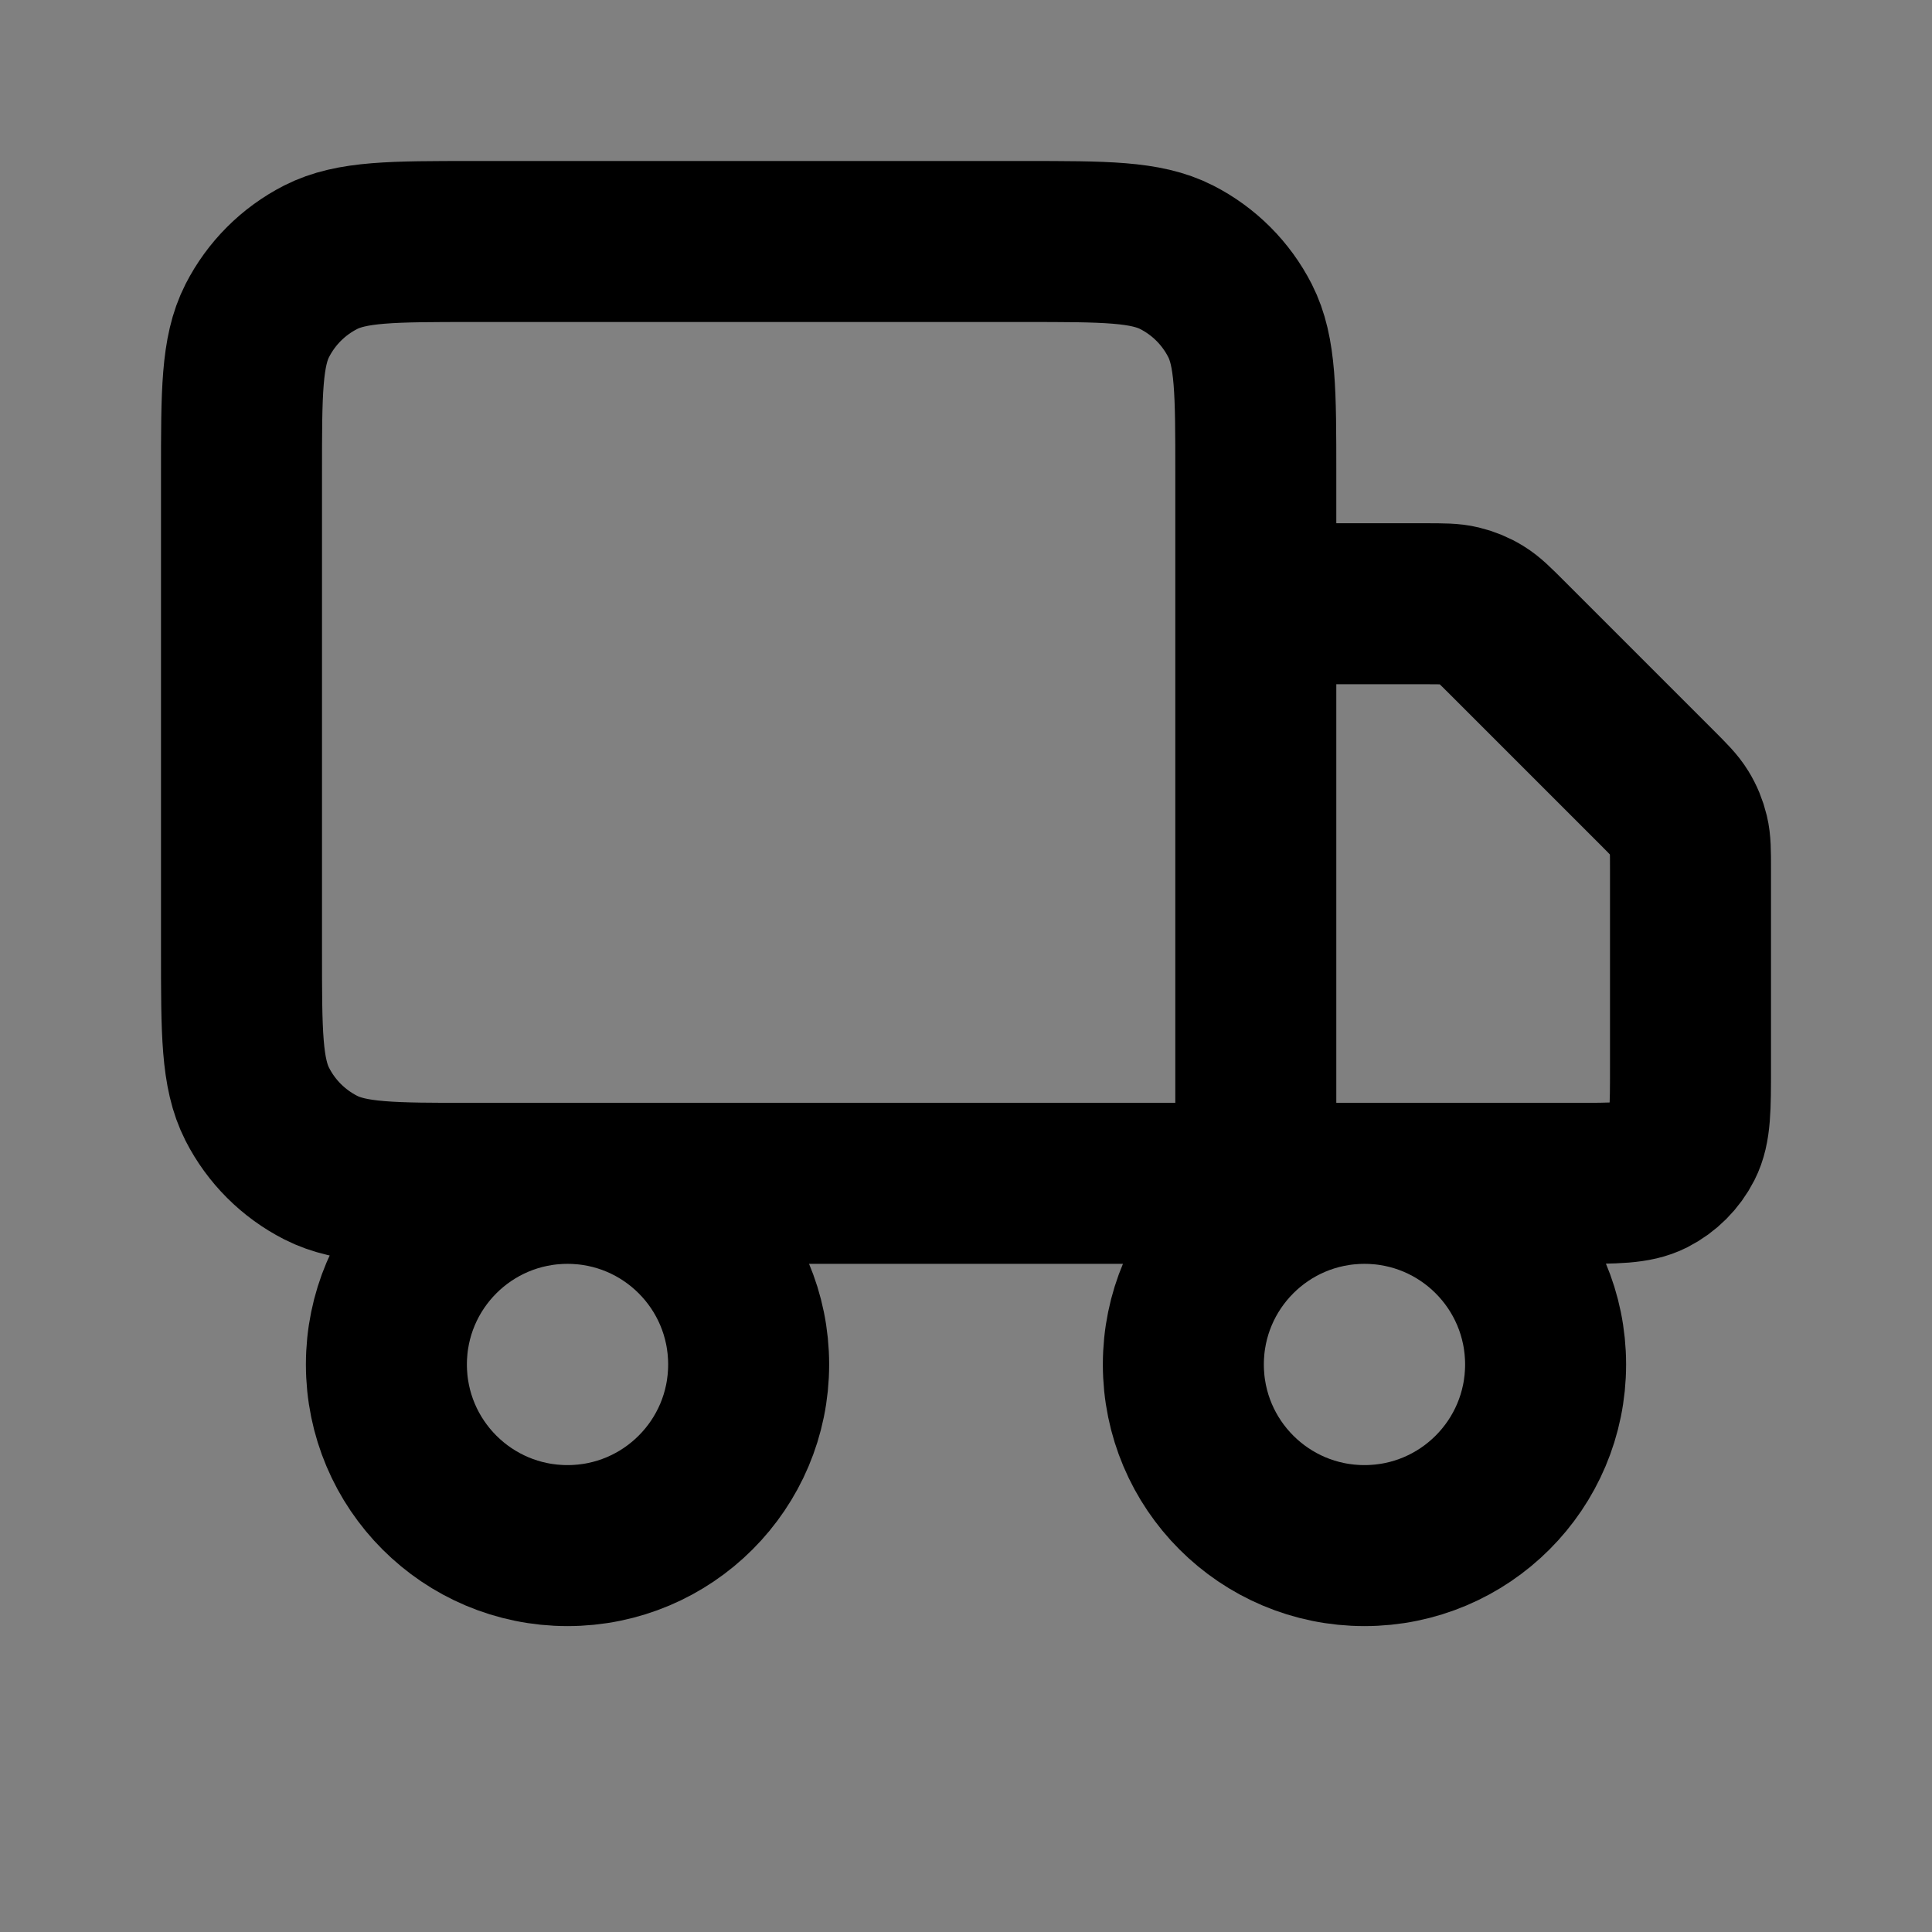 <svg width="24" height="24" viewBox="0 0 24 24" fill="none" xmlns="http://www.w3.org/2000/svg">
<rect x="0" y="0" width="24" height="24" fill="#808080" stroke="none"/>
<path d="M12.72 3H5.88C4.872 3 4.368 3 3.983 3.196C3.644 3.369 3.369 3.644 3.196 3.983C3 4.368 3 4.872 3 5.88V11.82C3 12.828 3 13.332 3.196 13.717C3.369 14.056 3.644 14.331 3.983 14.504C4.368 14.7 4.872 14.7 5.88 14.7H15.6V5.88C15.6 4.872 15.6 4.368 15.404 3.983C15.231 3.644 14.956 3.369 14.617 3.196C14.232 3 13.728 3 12.72 3Z" fill="white" fill-opacity="0.01"/>
<path d="M7.05 19.2C8.293 19.2 9.3 18.193 9.3 16.95C9.3 15.707 8.293 14.7 7.05 14.7C5.807 14.7 4.8 15.707 4.8 16.95C4.8 18.193 5.807 19.2 7.05 19.2Z" fill="white" fill-opacity="0.01"/>
<path d="M16.95 19.2C18.193 19.2 19.2 18.193 19.2 16.95C19.2 15.707 18.193 14.7 16.95 14.7C15.707 14.7 14.7 15.707 14.7 16.95C14.7 18.193 15.707 19.2 16.95 19.2Z" fill="white" fill-opacity="0.01"/>
<path d="M15.6 14.7V5.88C15.6 4.872 15.6 4.368 15.404 3.983C15.231 3.644 14.956 3.369 14.617 3.196C14.232 3 13.728 3 12.72 3H5.88C4.872 3 4.368 3 3.983 3.196C3.644 3.369 3.369 3.644 3.196 3.983C3 4.368 3 4.872 3 5.88V11.82C3 12.828 3 13.332 3.196 13.717C3.369 14.056 3.644 14.331 3.983 14.504C4.368 14.7 4.872 14.7 5.88 14.7H15.6ZM15.6 14.7H19.56C20.064 14.7 20.316 14.7 20.509 14.602C20.678 14.516 20.816 14.378 20.902 14.209C21 14.016 21 13.764 21 13.26V10.796C21 10.576 21 10.466 20.975 10.363C20.953 10.271 20.917 10.183 20.867 10.102C20.812 10.012 20.734 9.934 20.578 9.778L18.722 7.922C18.566 7.766 18.488 7.688 18.398 7.633C18.317 7.583 18.229 7.547 18.137 7.525C18.034 7.5 17.924 7.5 17.703 7.5H15.6M9.3 16.95C9.3 18.193 8.293 19.2 7.05 19.2C5.807 19.2 4.8 18.193 4.8 16.95C4.8 15.707 5.807 14.7 7.05 14.7C8.293 14.7 9.3 15.707 9.3 16.95ZM19.2 16.95C19.2 18.193 18.193 19.2 16.95 19.2C15.707 19.2 14.7 18.193 14.7 16.95C14.7 15.707 15.707 14.7 16.95 14.7C18.193 14.7 19.2 15.707 19.2 16.95Z" stroke="current" stroke-width="2" stroke-linecap="round" stroke-linejoin="round"/>
</svg>
